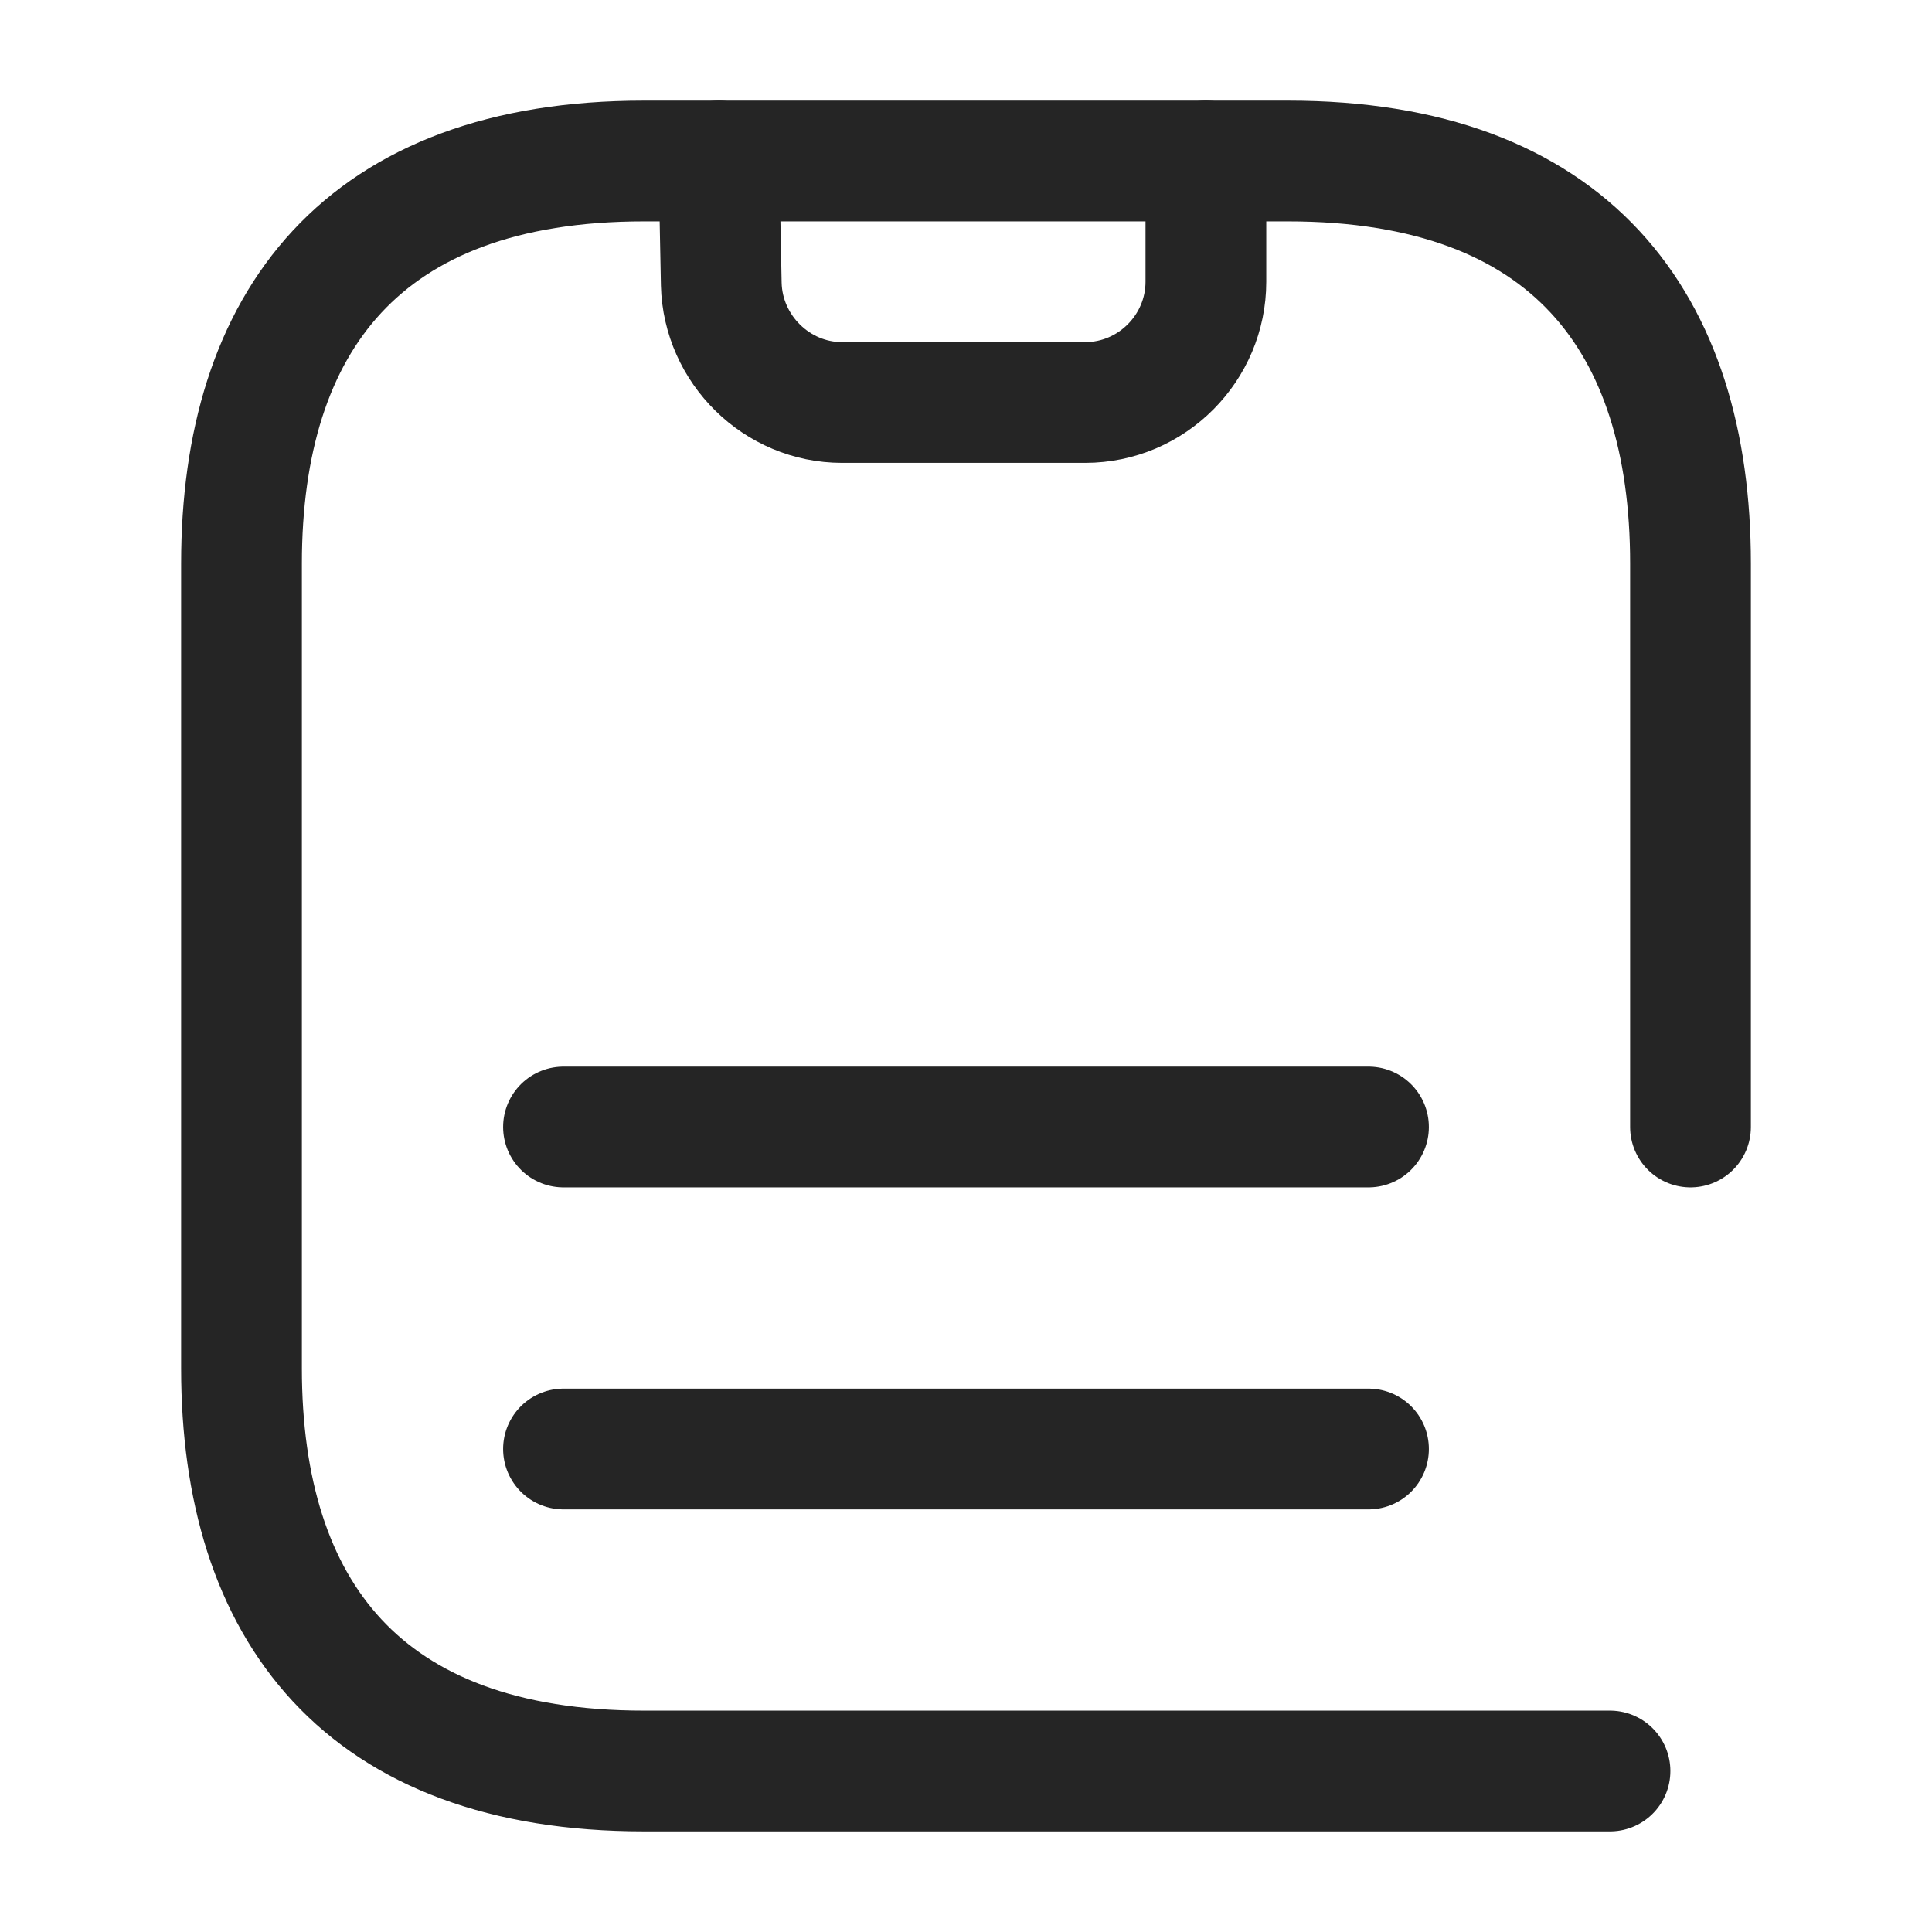 <svg width="24" height="24" viewBox="0 0 24 24" fill="none" xmlns="http://www.w3.org/2000/svg">
<path d="M8.93 2L8.96 3.53C8.98 4.34 9.65 5 10.46 5H13.48C14.31 5 14.98 4.32 14.98 3.5V2" stroke="#252525" stroke-width="1.5" stroke-linecap="round" stroke-linejoin="round"/>
<path d="M20 22H8C4.5 22 3 20 3 17V7C3 4 4.5 2 8 2H16C19.5 2 21 4 21 7V14" stroke="#252525" stroke-width="1.5" stroke-miterlimit="10" stroke-linecap="round" stroke-linejoin="round"/>
<path d="M7 18L17 18" stroke="#252525" stroke-width="1.5" stroke-linecap="round" stroke-linejoin="round"/>
<path d="M7 14H17" stroke="#252525" stroke-width="1.5" stroke-miterlimit="10" stroke-linecap="round" stroke-linejoin="round"/>
</svg>

